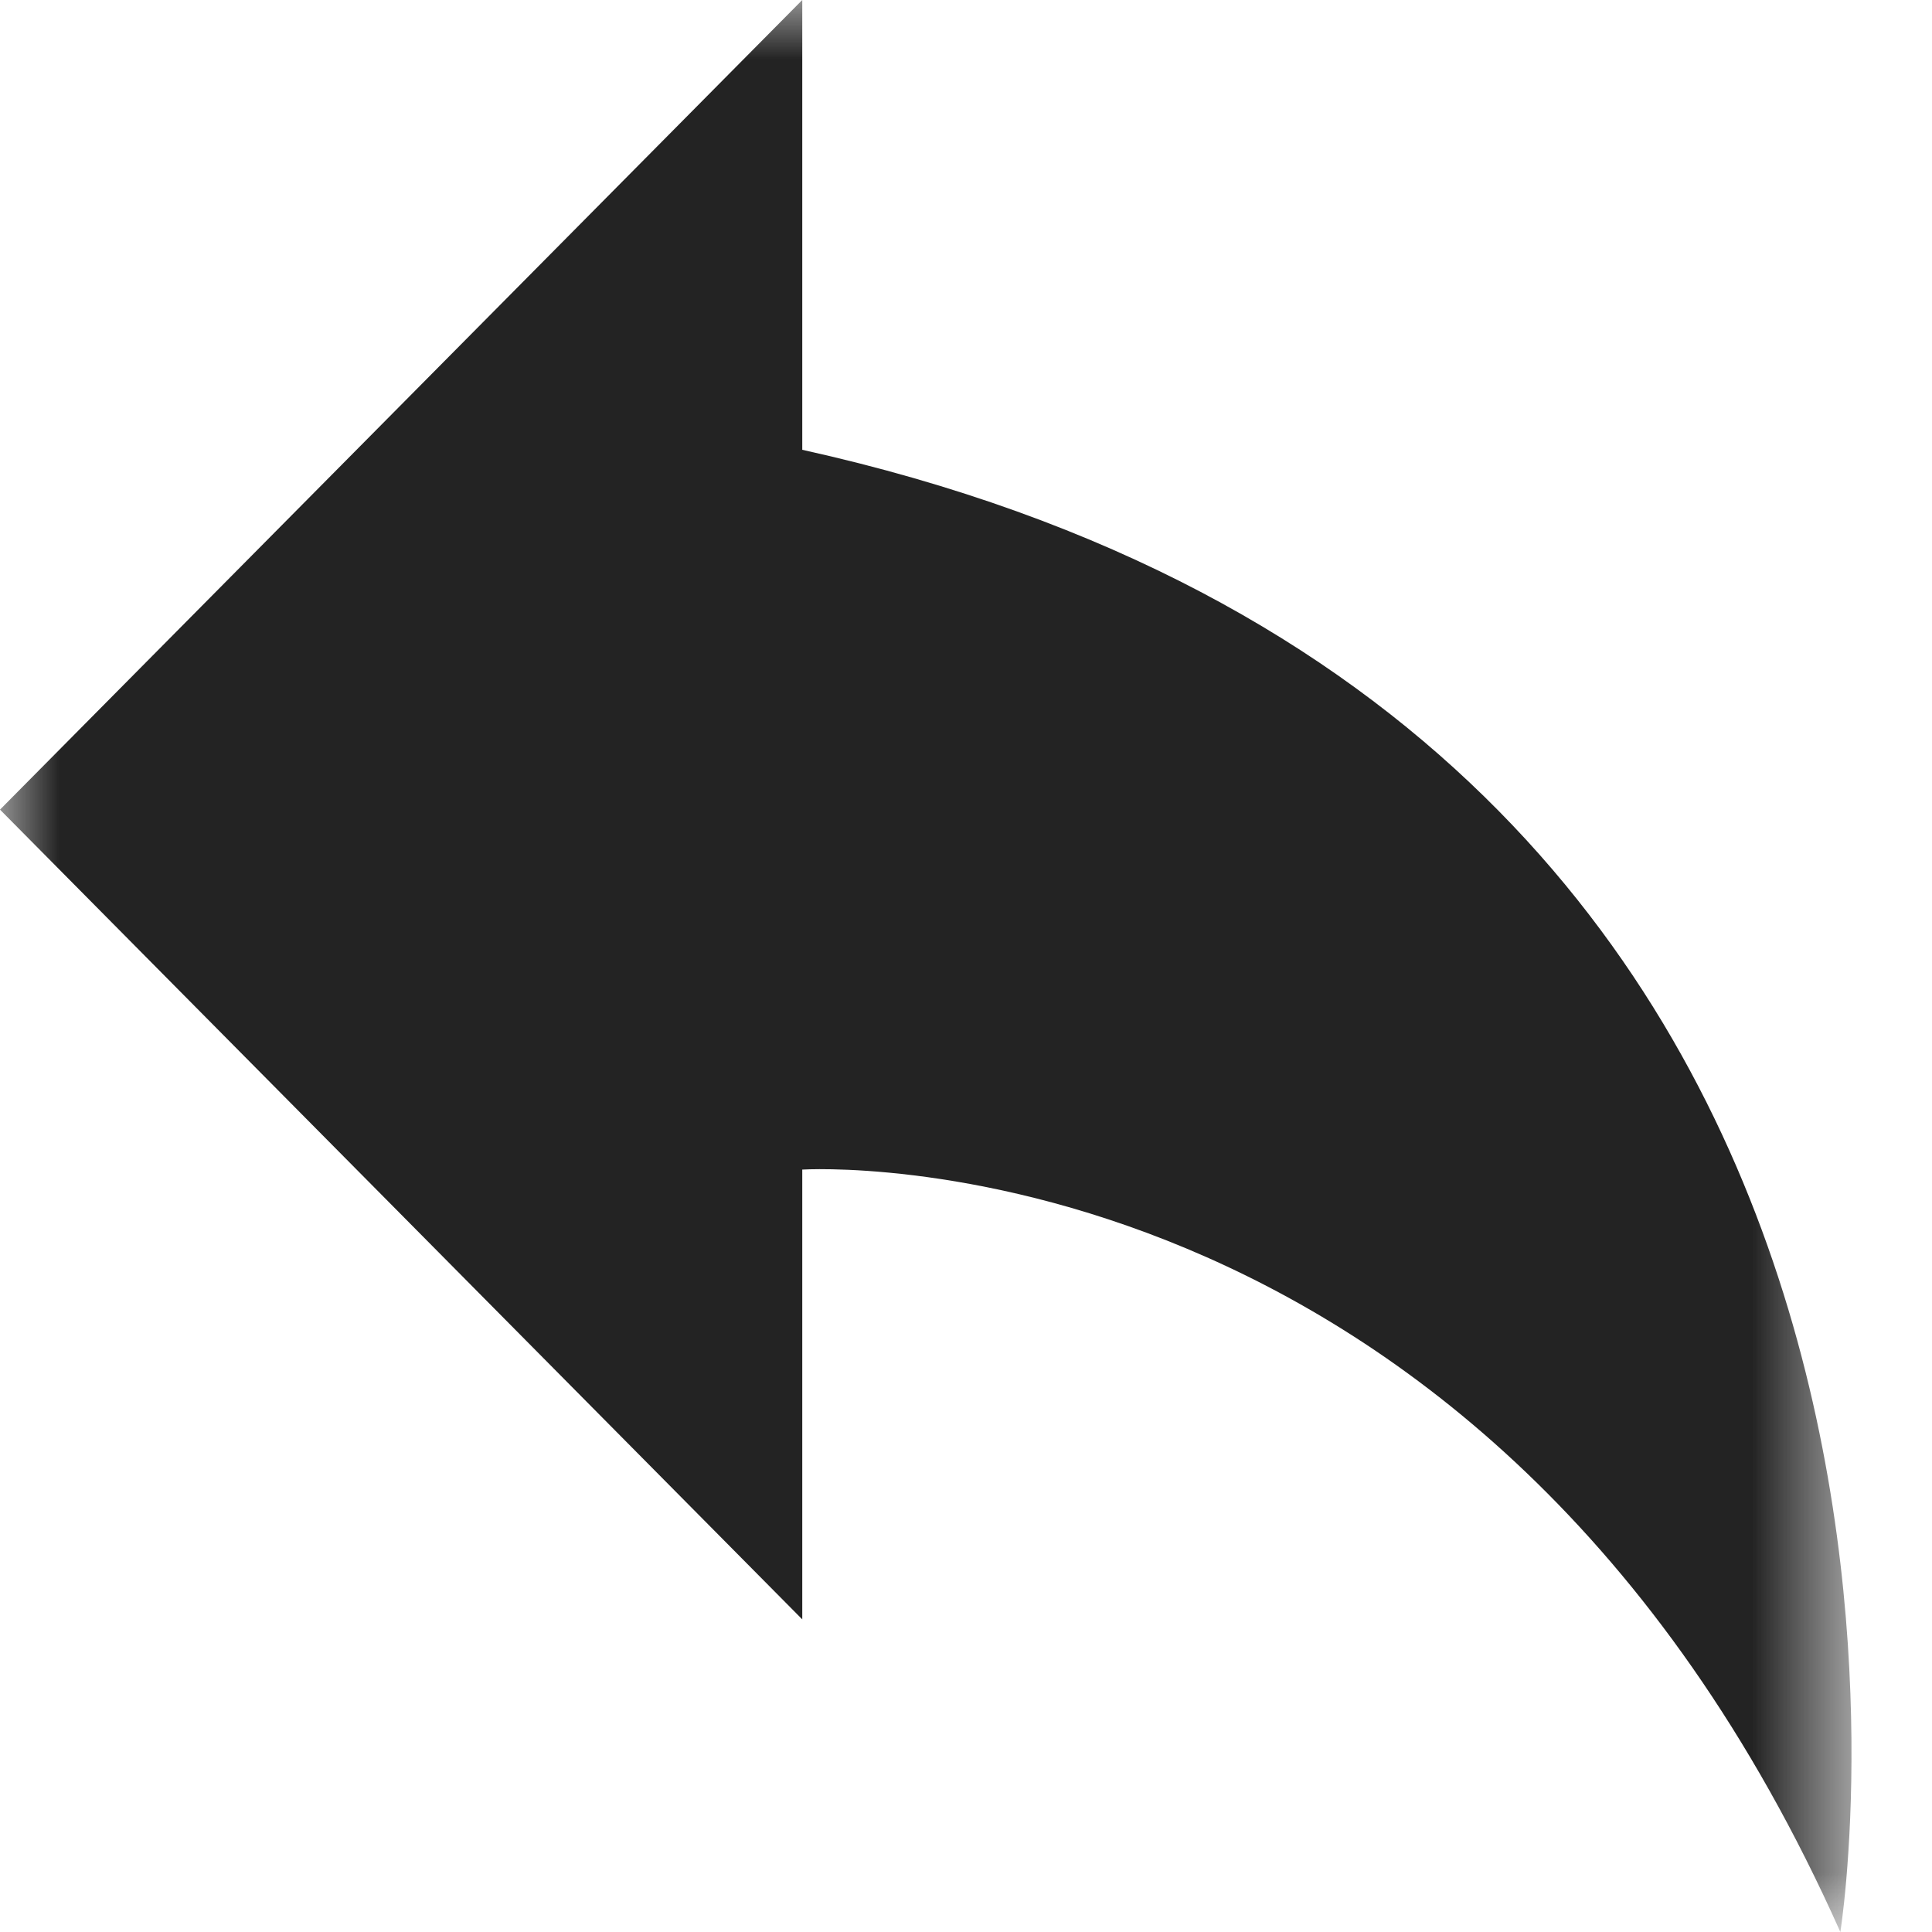 <?xml version="1.0" encoding="UTF-8"?>
<svg width="16px" height="16px" viewBox="0 0 16 16" version="1.1" xmlns="http://www.w3.org/2000/svg" xmlns:xlink="http://www.w3.org/1999/xlink">
    <!-- Generator: Sketch 44.1 (41455) - http://www.bohemiancoding.com/sketch -->
    <title>returns-icon</title>
    <desc>Created with Sketch.</desc>
    <defs>
        <polygon id="path-1" points="0 8 0 0 15.333 0 15.333 16 0 16 0 8"></polygon>
    </defs>
    <g id="7.1---PDP---Experimental" stroke="none" stroke-width="1" fill="none" fill-rule="evenodd">
        <g id="PDP-Experiment---Gallery-Top---How-You-Wear-It-Content-Module" transform="translate(-1129, -1883)">
            <g id="Value-Proposition" transform="translate(0, 1820)">
                <g id="Content" transform="translate(238, 62)">
                    <g id="Free-Returns" transform="translate(781, 1)">
                        <g id="Content">
                            <g id="Title---Icon" transform="translate(10, 0)">
                                <g id="returns-icon" transform="translate(100, 0)">
                                    <mask id="mask-2" fill="white">
                                        <use xlink:href="#path-1"></use>
                                    </mask>
                                    <g id="Clip-2"></g>
                                    <path d="M15.241,16 C15.241,16 16.849,5.987 6.644,3.725 L6.644,-0 L0,6.705 L6.644,13.411 L6.644,9.686 C6.644,9.686 12.265,9.325 15.241,16" id="Fill-1" fill="#232323" mask="url(#mask-2)"></path>
                                </g>
                            </g>
                        </g>
                    </g>
                </g>
            </g>
        </g>
    </g>
</svg>